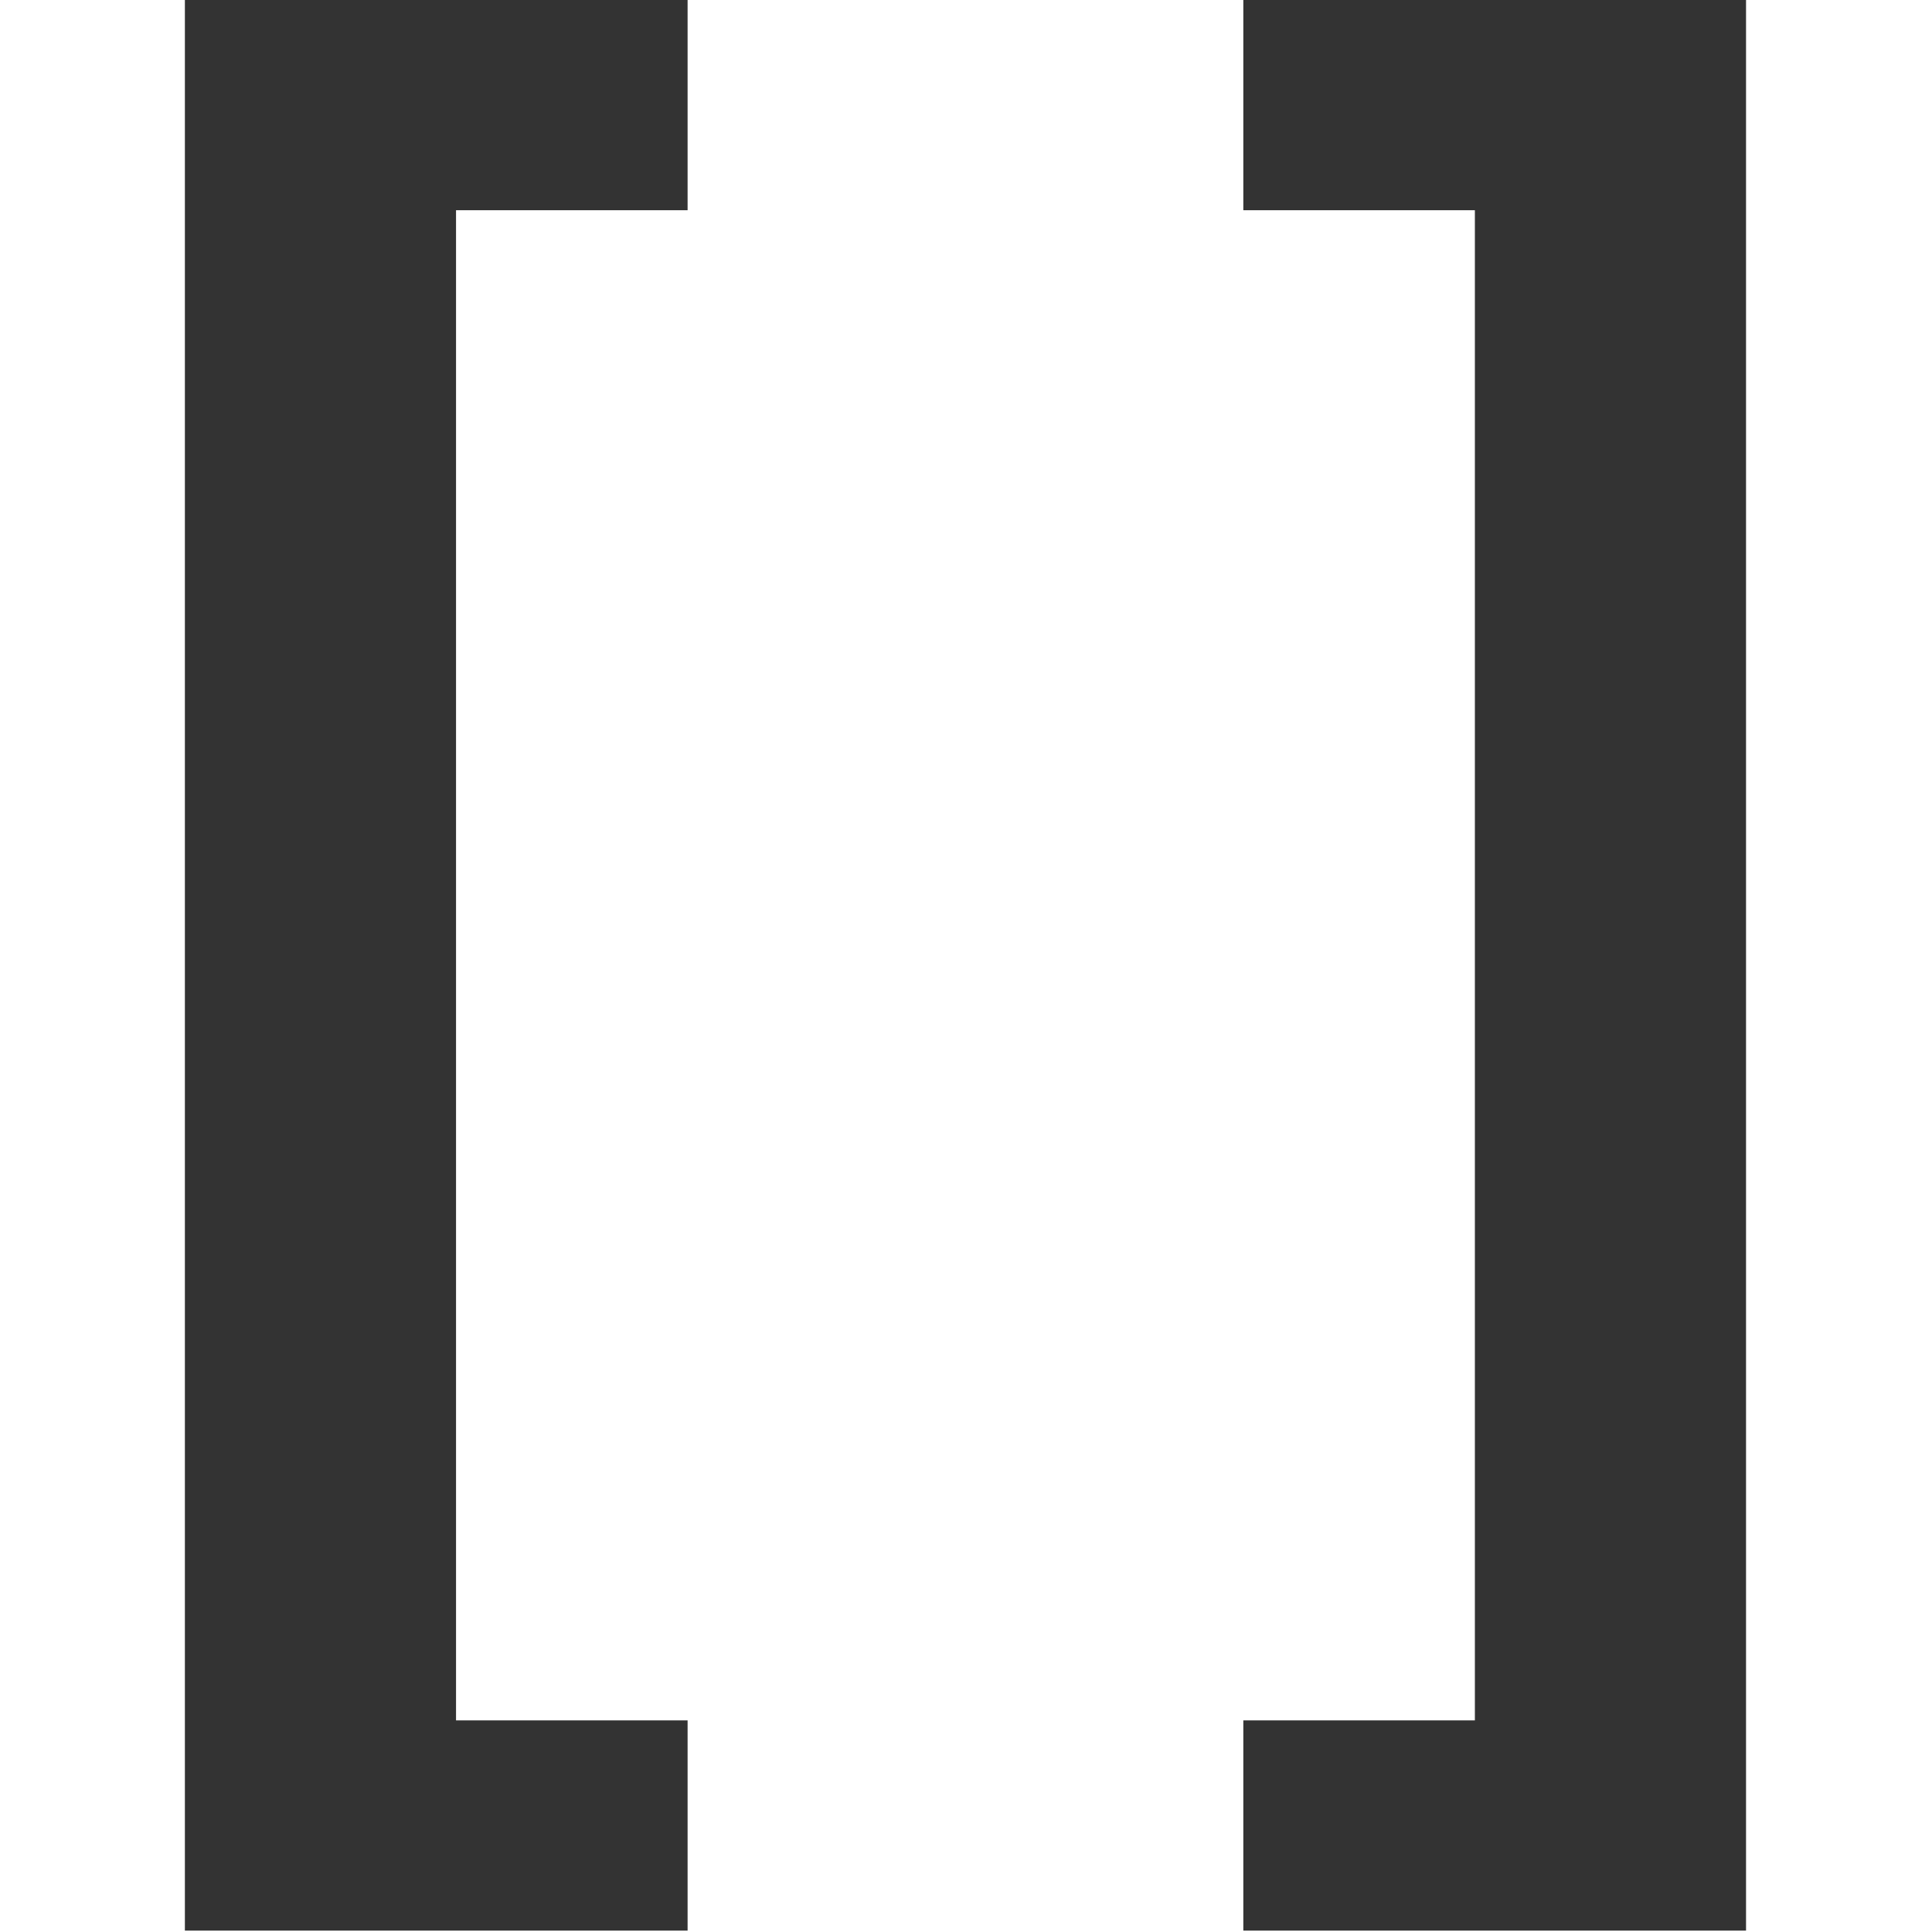 <svg t="1592473216128" class="icon" viewBox="0 0 1024 1024" version="1.1" xmlns="http://www.w3.org/2000/svg" p-id="2481" width="128" height="128"><path d="M364.439 1023.265H97.99V0h266.448v111.422H241.711v800.42h122.728V1023.265z m294.547 0h266.448V0H658.986v111.422h122.728v800.42H658.986V1023.265z" fill="#333333" p-id="2482"></path></svg>